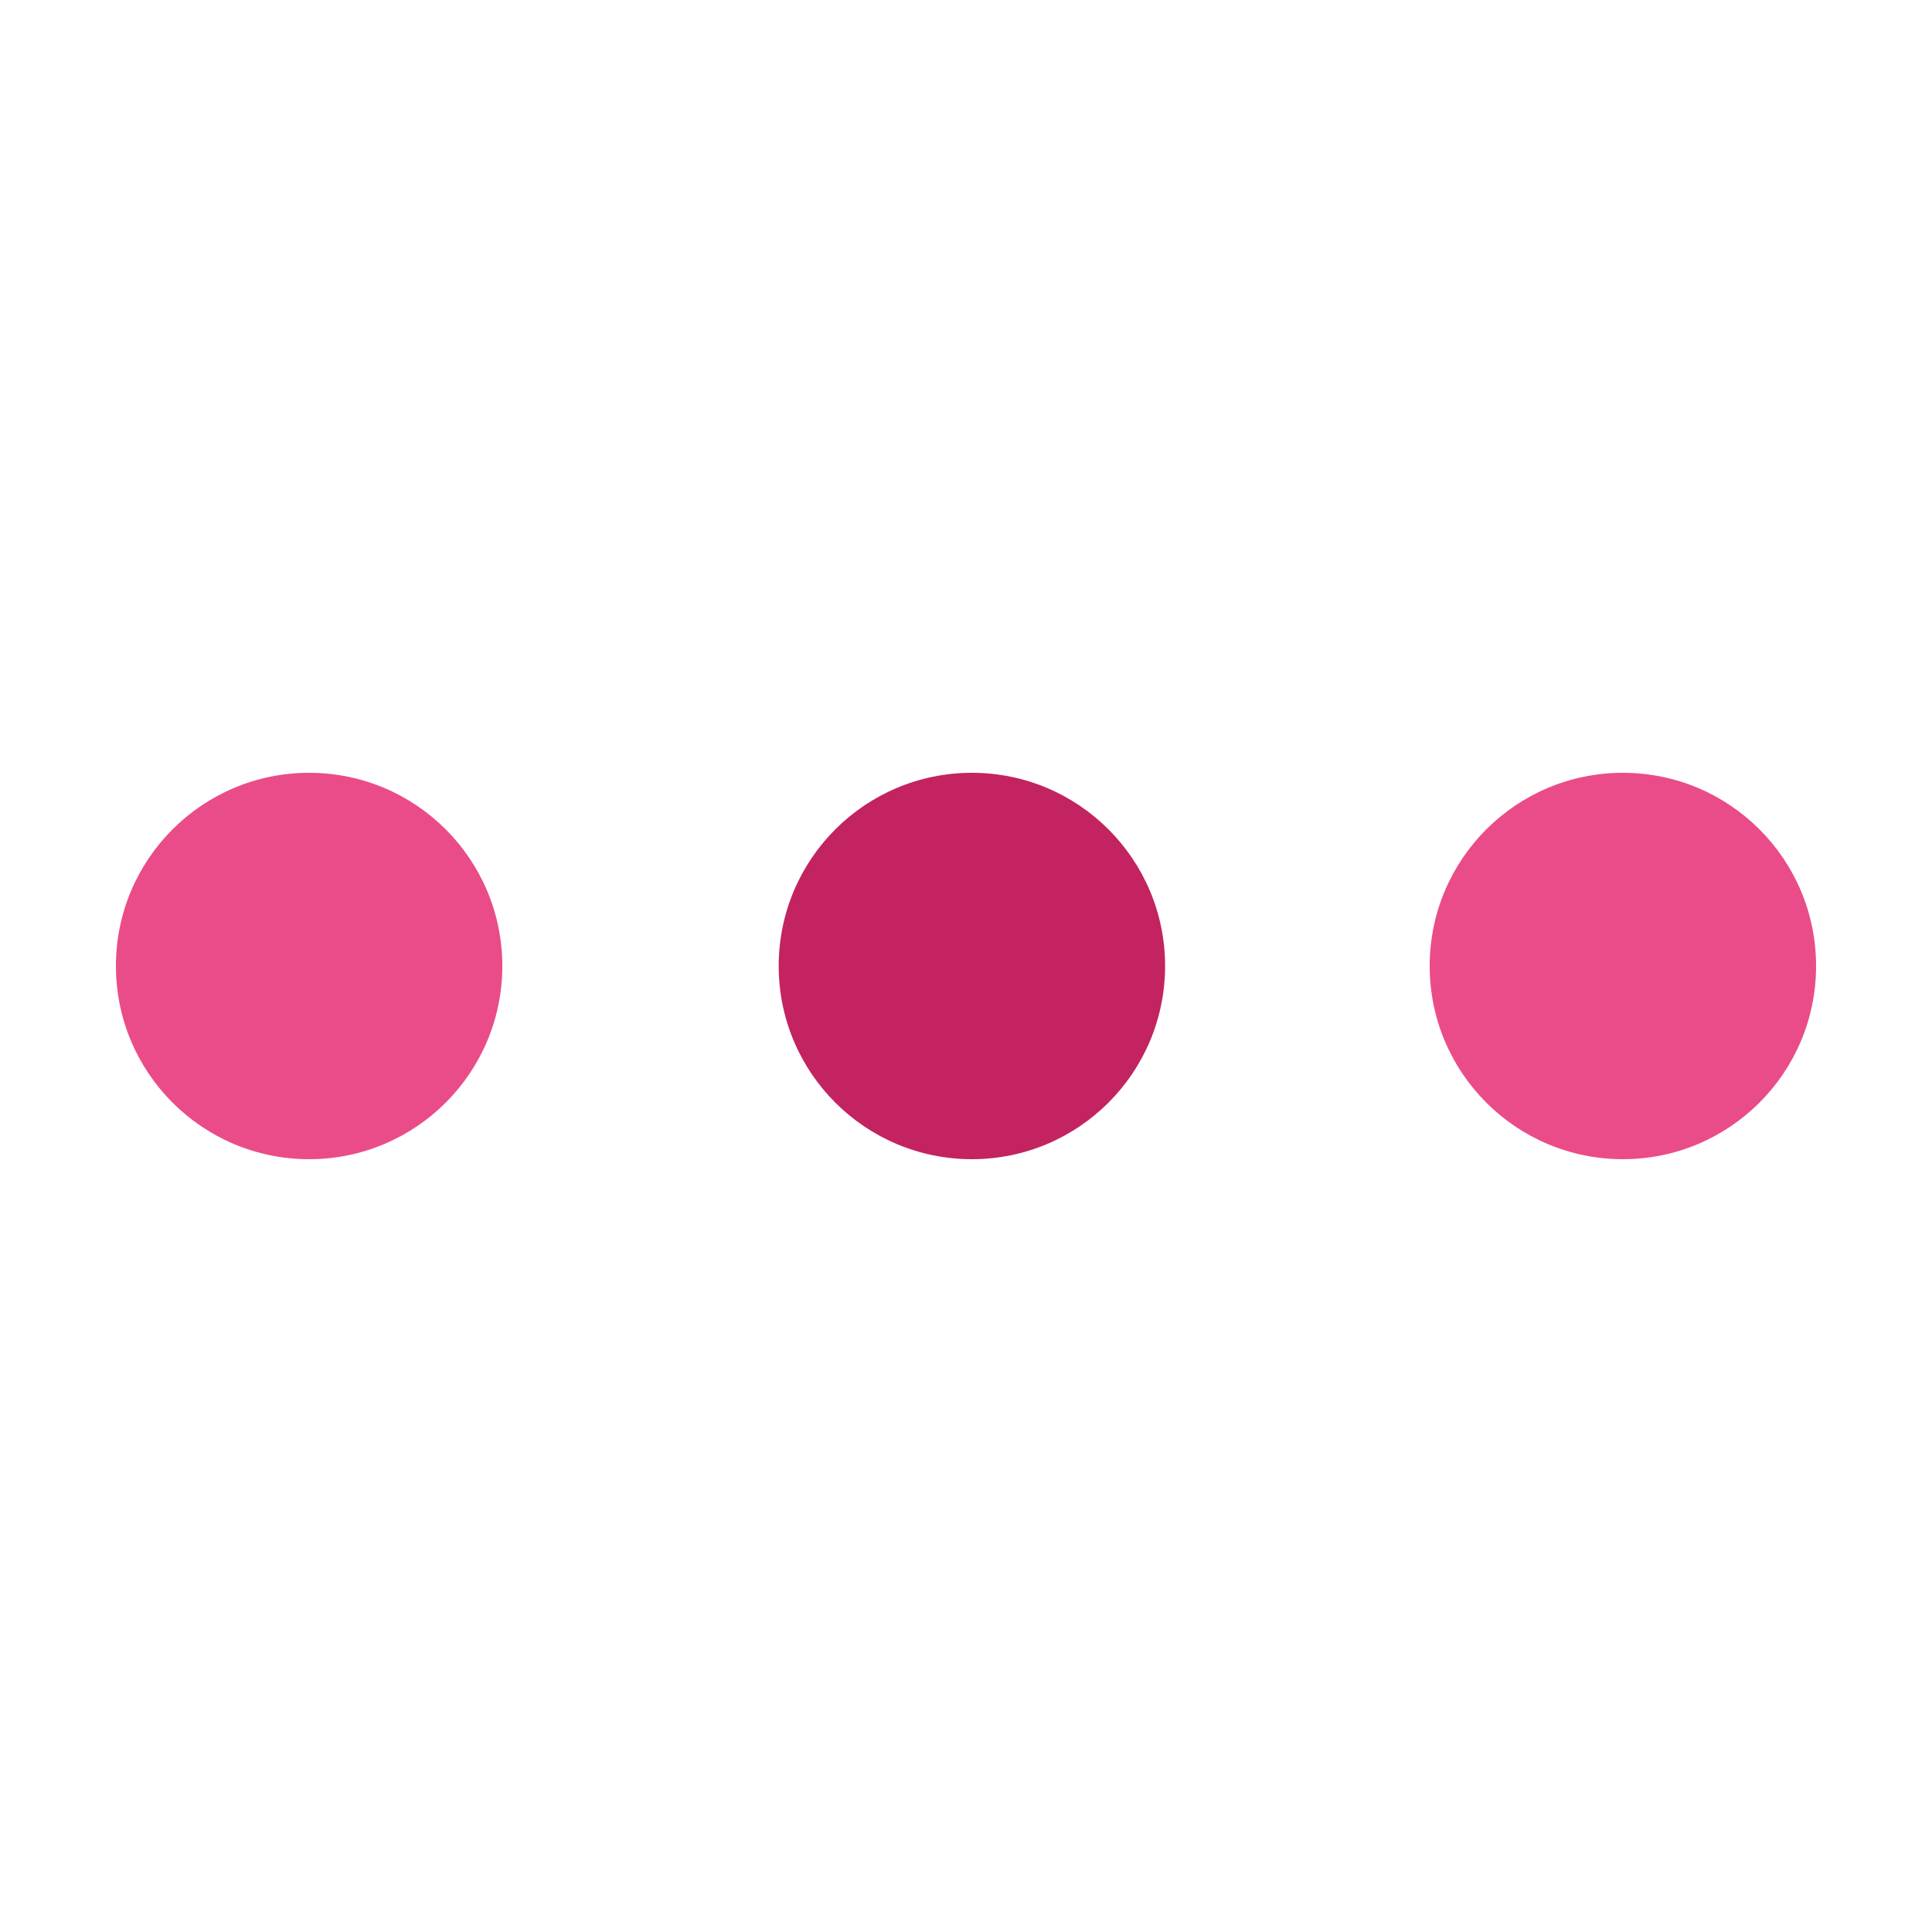 <?xml version="1.0" encoding="utf-8"?><svg xmlns="http://www.w3.org/2000/svg" xmlns:xlink="http://www.w3.org/1999/xlink" width="200px" height="200px" viewBox="0 0 100 100" preserveAspectRatio="xMidYMid" style="margin-right:-2px;display:block;background-repeat-y:initial;background-repeat-x:initial;background-color:rgb(241, 242, 243);animation-play-state:paused" ><circle cx="84" cy="50" r="10" fill="rgb(234, 76, 137)" style="animation-play-state:paused" ></circle>
<circle cx="16" cy="50" r="0" fill="#ea4c89" style="animation-play-state:paused" ></circle>
<circle cx="16" cy="50" r="0" fill="#c32361" style="animation-play-state:paused" ></circle>
<circle cx="16" cy="50" r="10" fill="#ea4c89" style="animation-play-state:paused" ></circle>
<circle cx="50.305" cy="50" r="10" fill="#c32361" style="animation-play-state:paused" ></circle><!-- generated by https://loading.io/ --></svg>
